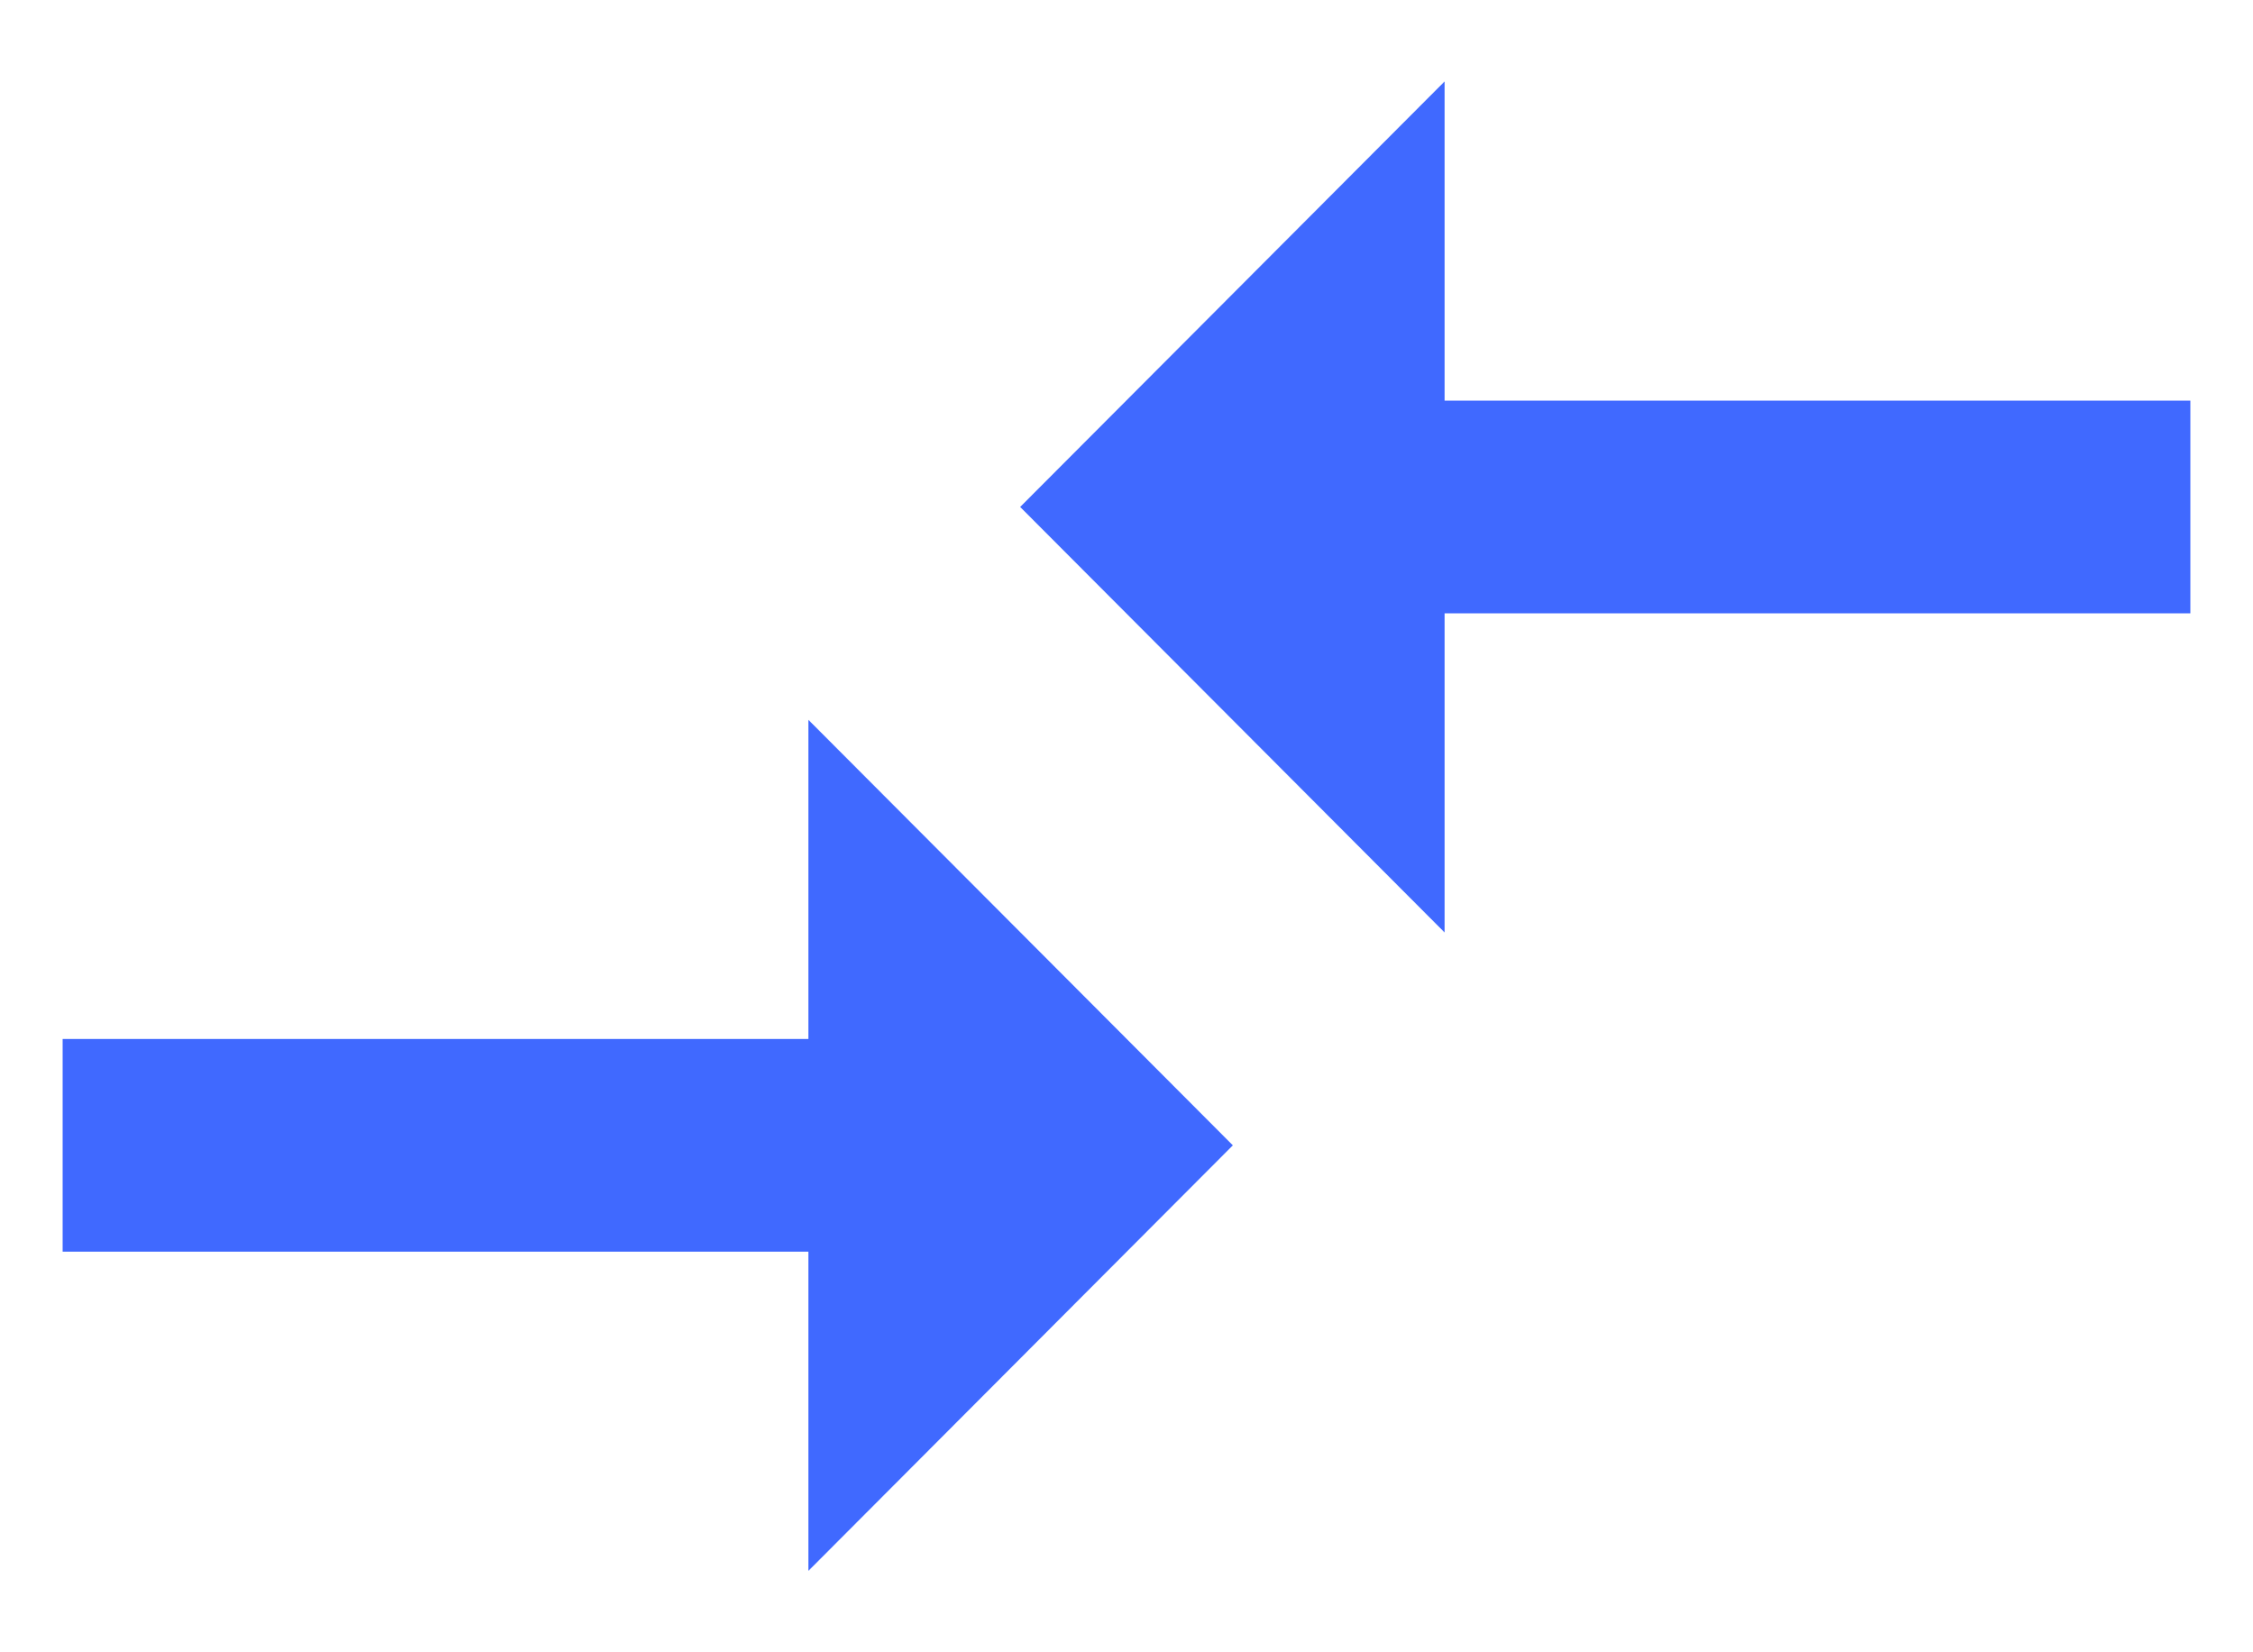 <svg width="15" height="11" viewBox="0 0 15 11" fill="none" xmlns="http://www.w3.org/2000/svg">
<path d="M5.382 6.917H0.417V8.333H5.382V10.458L8.208 7.625L5.382 4.792V6.917ZM9.618 6.208V4.083H14.583V2.667H9.618V0.542L6.792 3.375L9.618 6.208Z" fill="#4069FF"/>
</svg>
